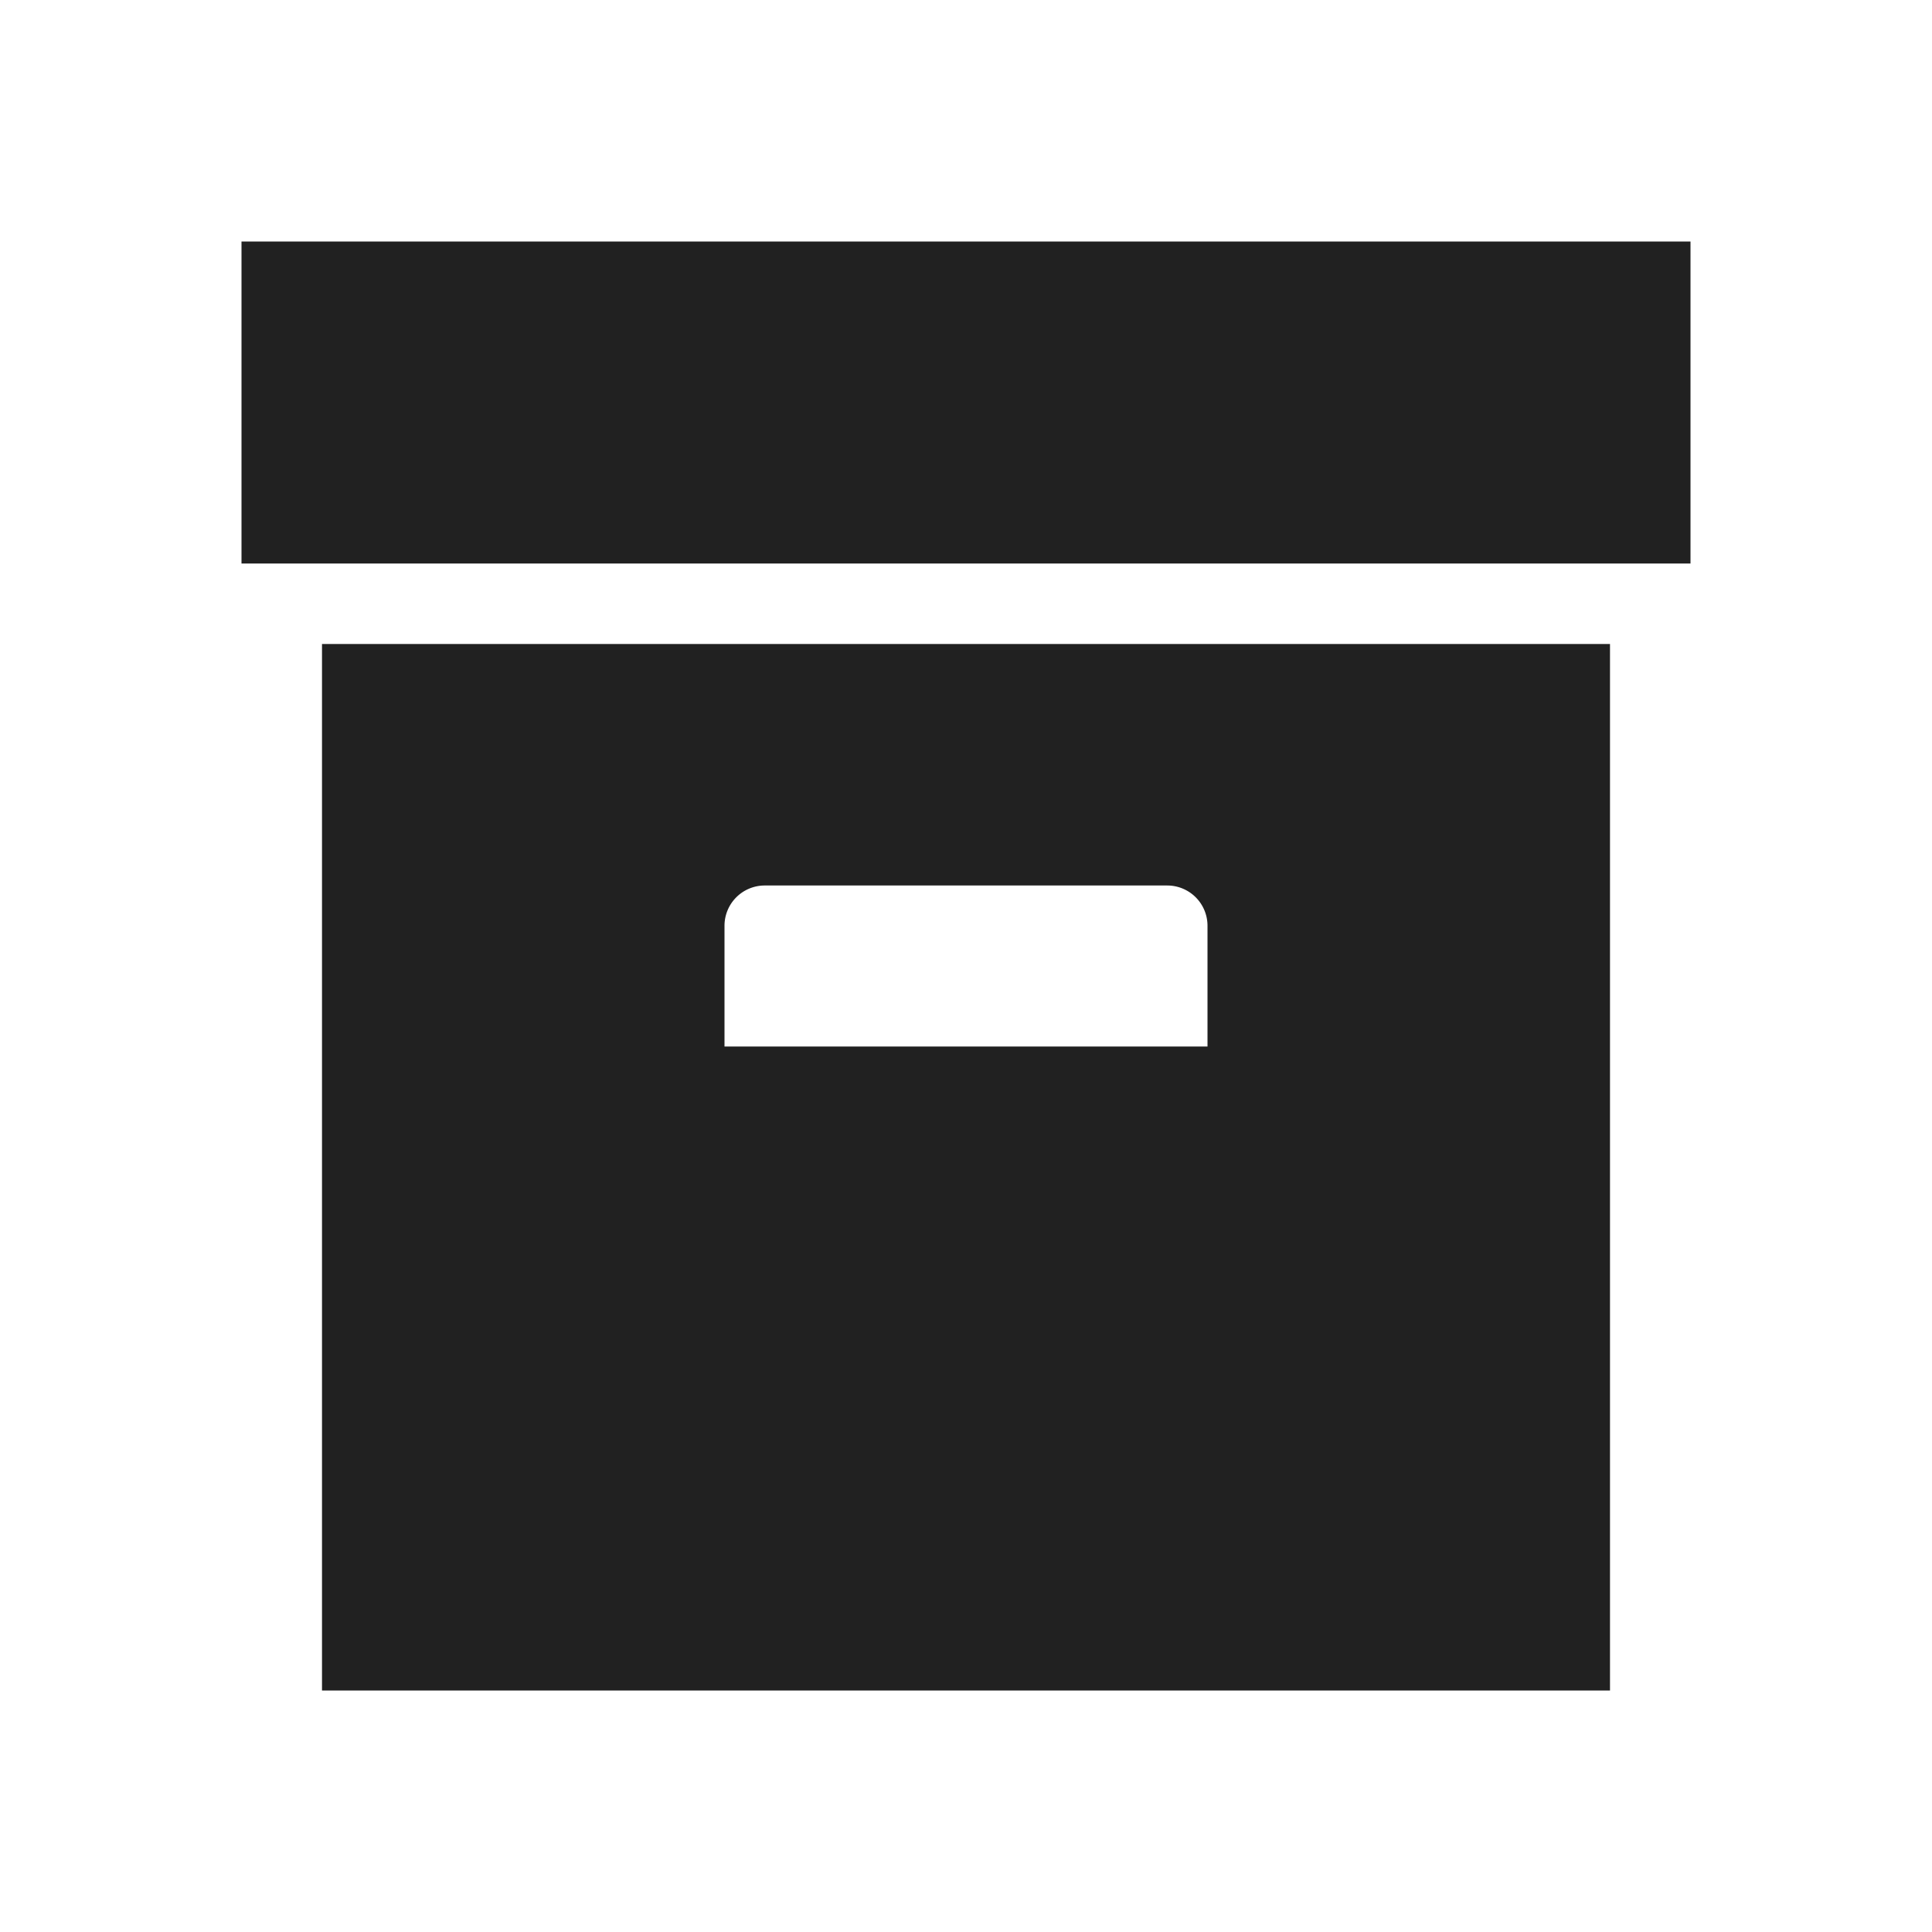 <svg xmlns="http://www.w3.org/2000/svg" width="24" height="24" viewBox="0 0 24 24">
    <path d="M3,3H21V7H3V3M4,8H20V21H4V8M9.5,11A0.5,0.5 0 0,0 9,11.5V13H15V11.5A0.5,0.5 0 0,0 14.5,11H9.5Z" fill="#212121" />
</svg>

